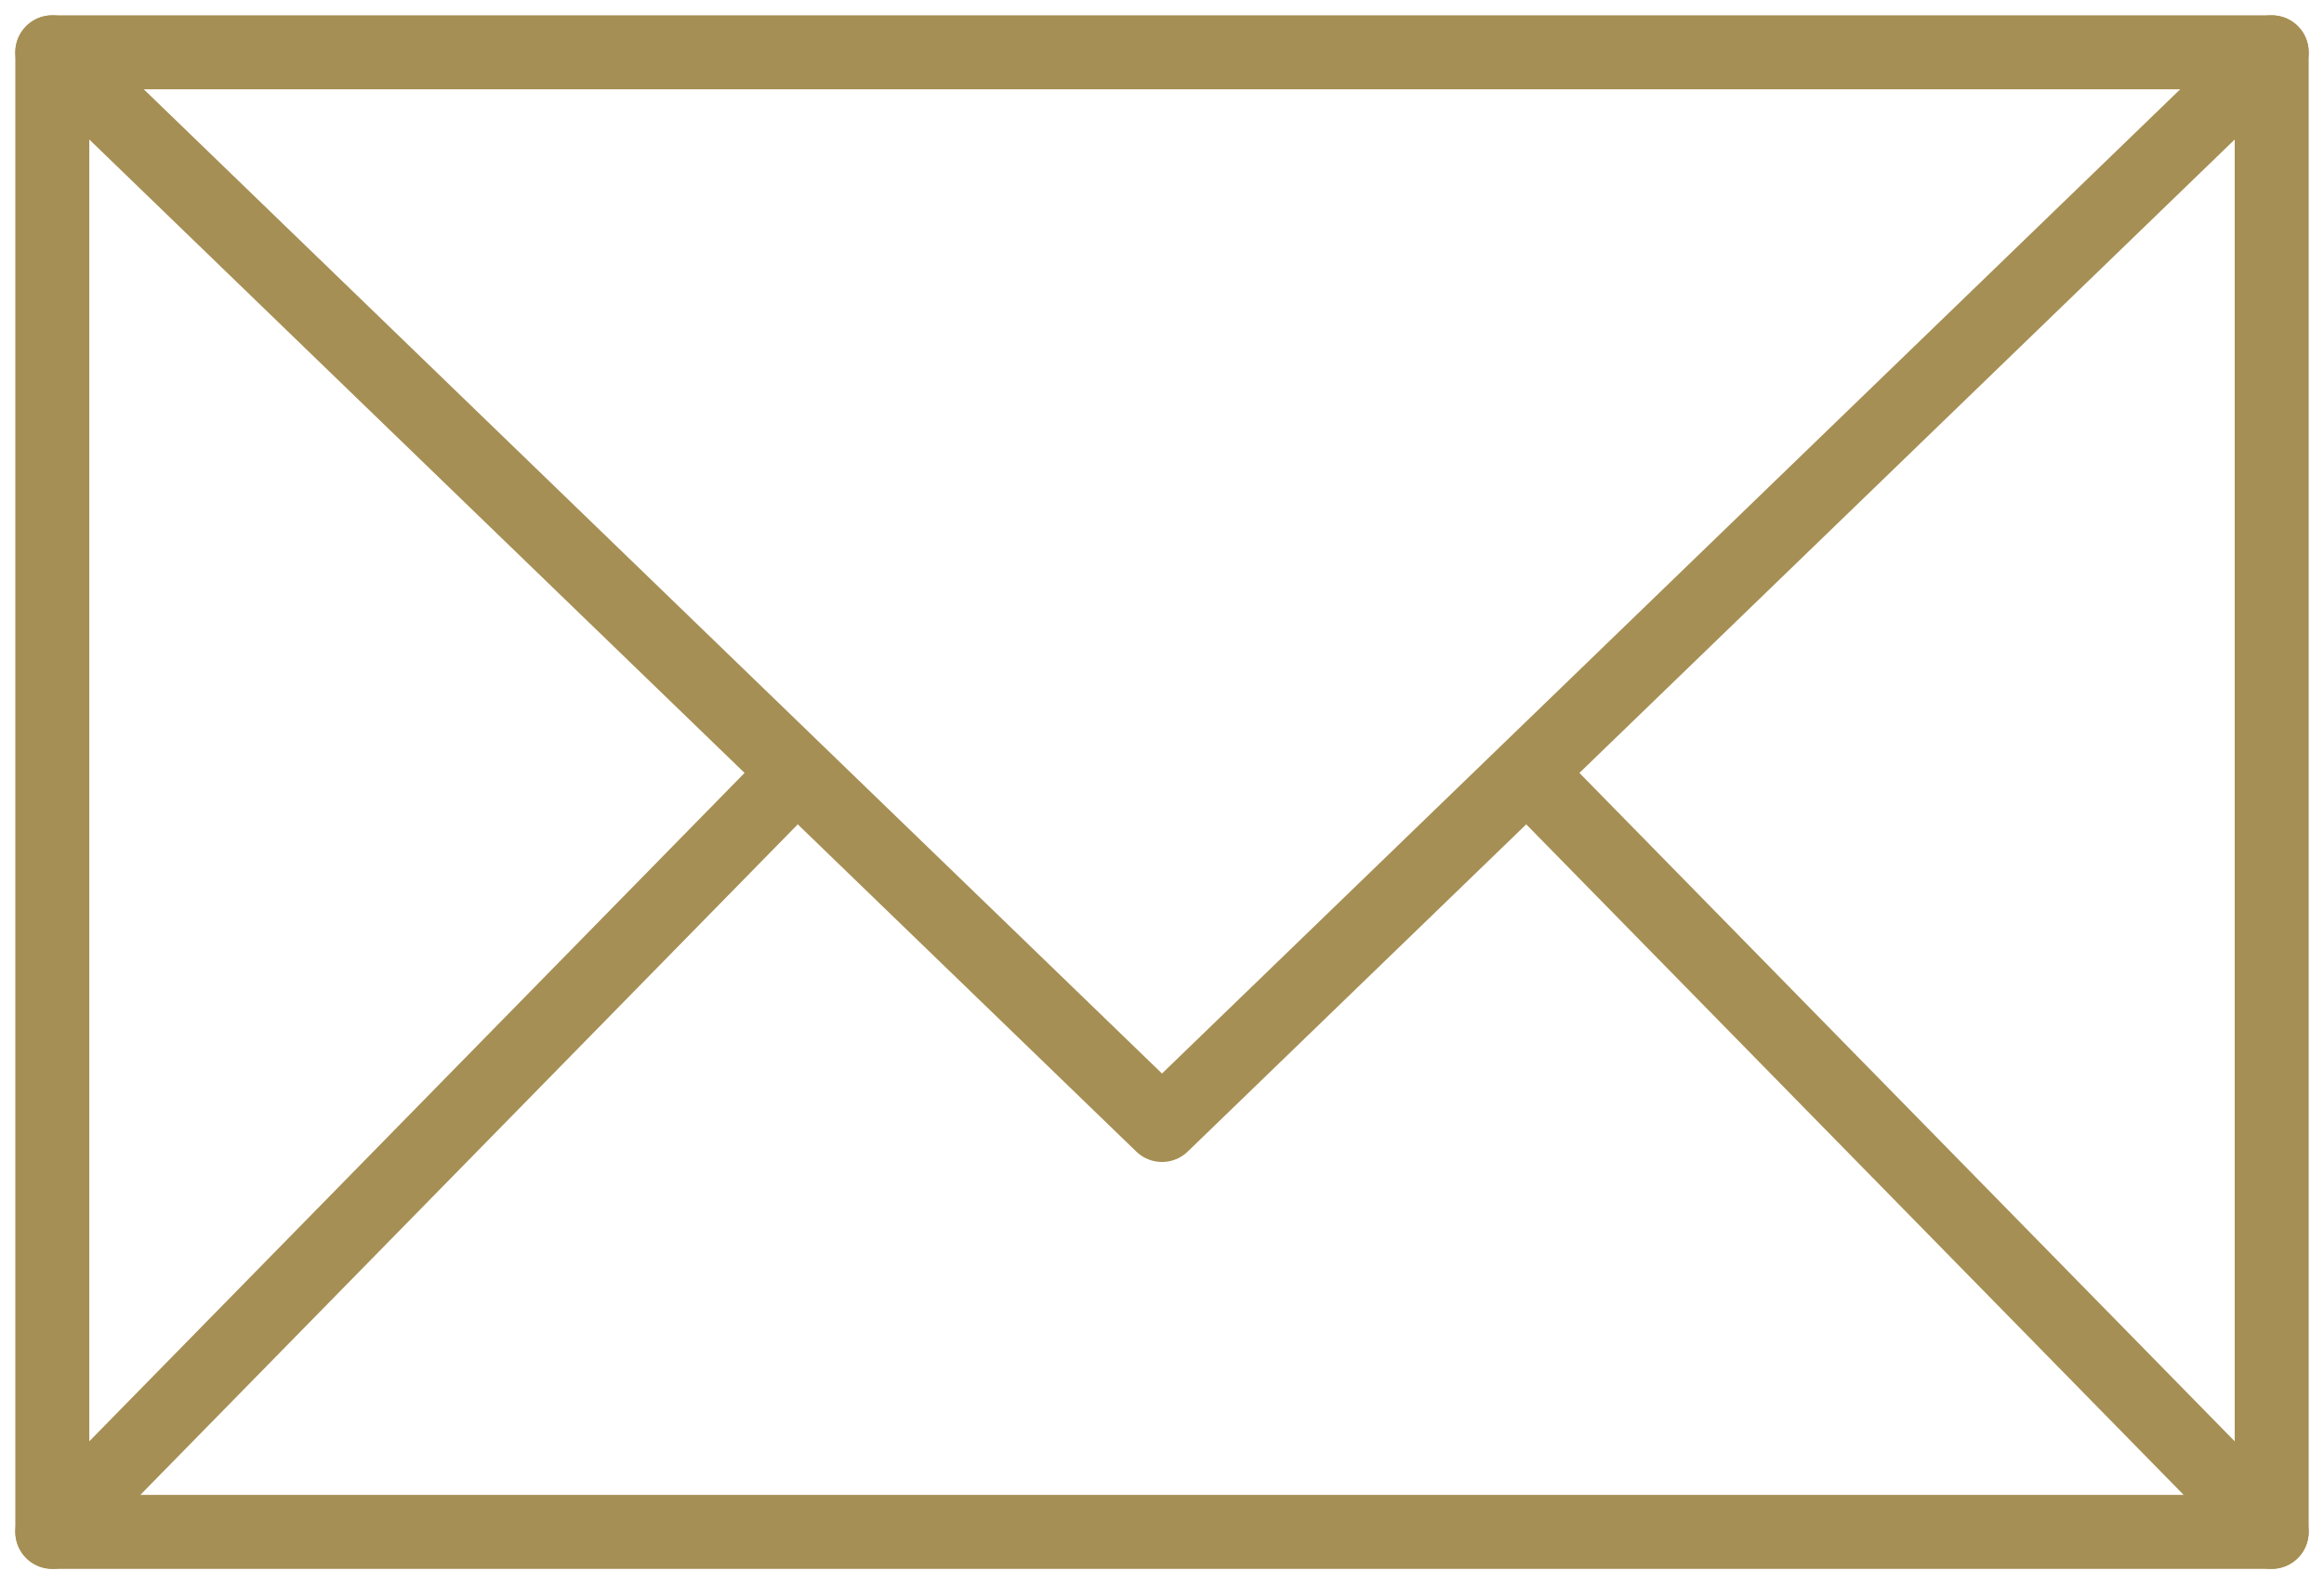 <svg xmlns="http://www.w3.org/2000/svg" width="31.414" height="21.414" viewBox="0 0 31.414 21.414">
  <g id="Orion_mail" transform="translate(-1.293 -11.293)">
    <path id="layer2" d="M2,12,17,26.5,32,12M22,21.8,32,32M2,32,12,21.8" fill="none" stroke="#a68f54" stroke-linecap="round" stroke-linejoin="round" stroke-miterlimit="10" stroke-width="1"/>
    <path id="layer1" d="M2,12H32V32H2Z" fill="none" stroke="#a68f54" stroke-linecap="round" stroke-linejoin="round" stroke-miterlimit="10" stroke-width="1"/>
  </g>
</svg>
